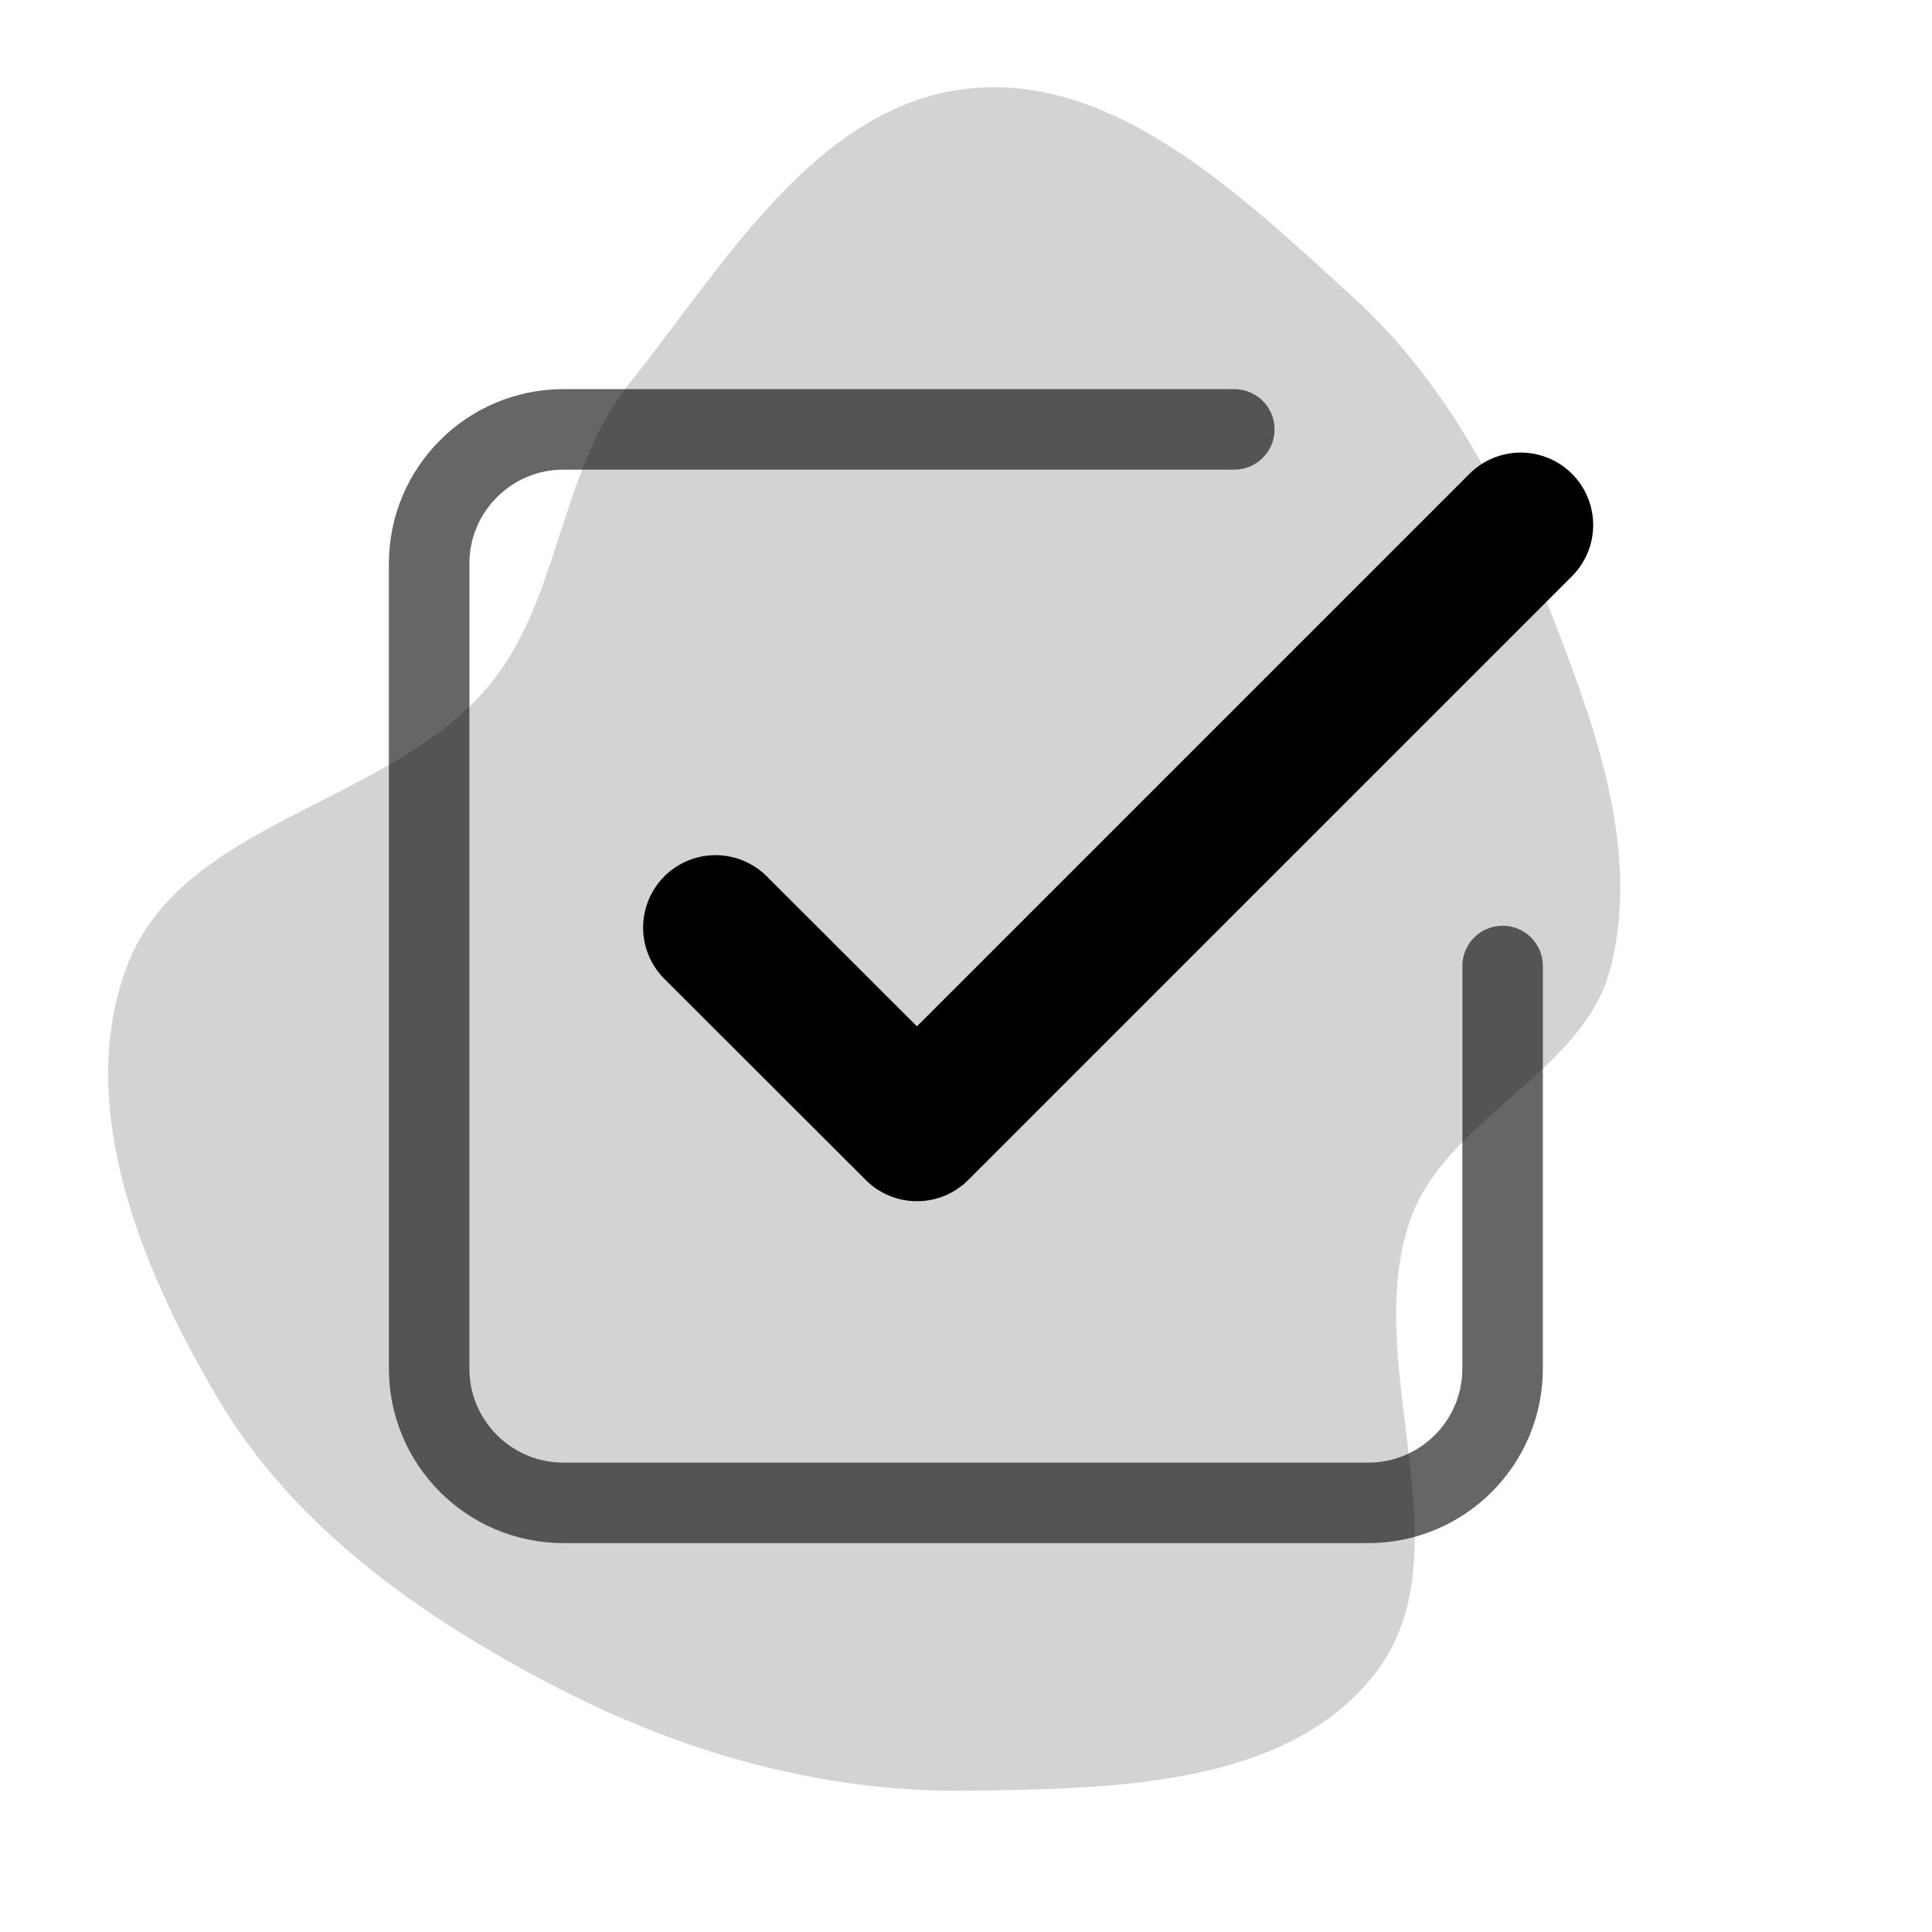 <?xml version="1.0" encoding="utf-8"?>
<!-- Generator: Adobe Illustrator 27.7.0, SVG Export Plug-In . SVG Version: 6.00 Build 0)  -->
<svg version="1.1" id="Ebene_1" xmlns="http://www.w3.org/2000/svg" xmlns:xlink="http://www.w3.org/1999/xlink" x="0px" y="0px"
	 viewBox="0 0 800 800" style="enable-background:new 0 0 800 800;" xml:space="preserve">
<style type="text/css">
	.st0{fill:#D3D3D3;}
	
		.st1{opacity:0.6;fill:none;stroke:#000000;stroke-width:33.333;stroke-linecap:round;stroke-linejoin:round;stroke-miterlimit:111.111;enable-background:new    ;}
	.st2{fill:none;stroke:#000000;stroke-width:60;stroke-linecap:round;stroke-linejoin:round;stroke-miterlimit:111.111;}
</style>
<g id="SVGRepo_bgCarrier">
	<path class="st0" d="M400,741.5c59.7-0.8,132.5-1.3,169.2-48.3c39.1-50.2-5.8-126.8,14.4-187.1c14.5-43.4,72.6-61.6,83.5-106
		c11.6-47.1-5.4-95.9-22.8-141.1c-19.6-50.7-44.1-99.7-84.3-136.2c-45.6-41.5-98.9-93.3-160.1-86c-62.3,7.5-100.1,72.9-139.3,122
		c-29.6,37-28.4,90.7-59.4,126.6c-41.5,48.1-126,55-148.6,114.6c-21.9,58,6,125.5,37.5,178.9c31.4,53.2,83.4,90,138.1,118.6
		C281.5,725.5,339.9,742.2,400,741.5"/>
</g>
<g id="SVGRepo_tracerCarrier">
</g>
<path class="st1" d="M511.1,177.8H233.3c-30.7,0-55.6,24.9-55.6,55.6v333.3c0,30.7,24.9,55.6,55.6,55.6h333.3
	c30.7,0,55.6-24.9,55.6-55.6V400"/>
<polyline class="st2" points="629.7,217.4 379.7,467.4 296.3,384.1 "/>
</svg>
